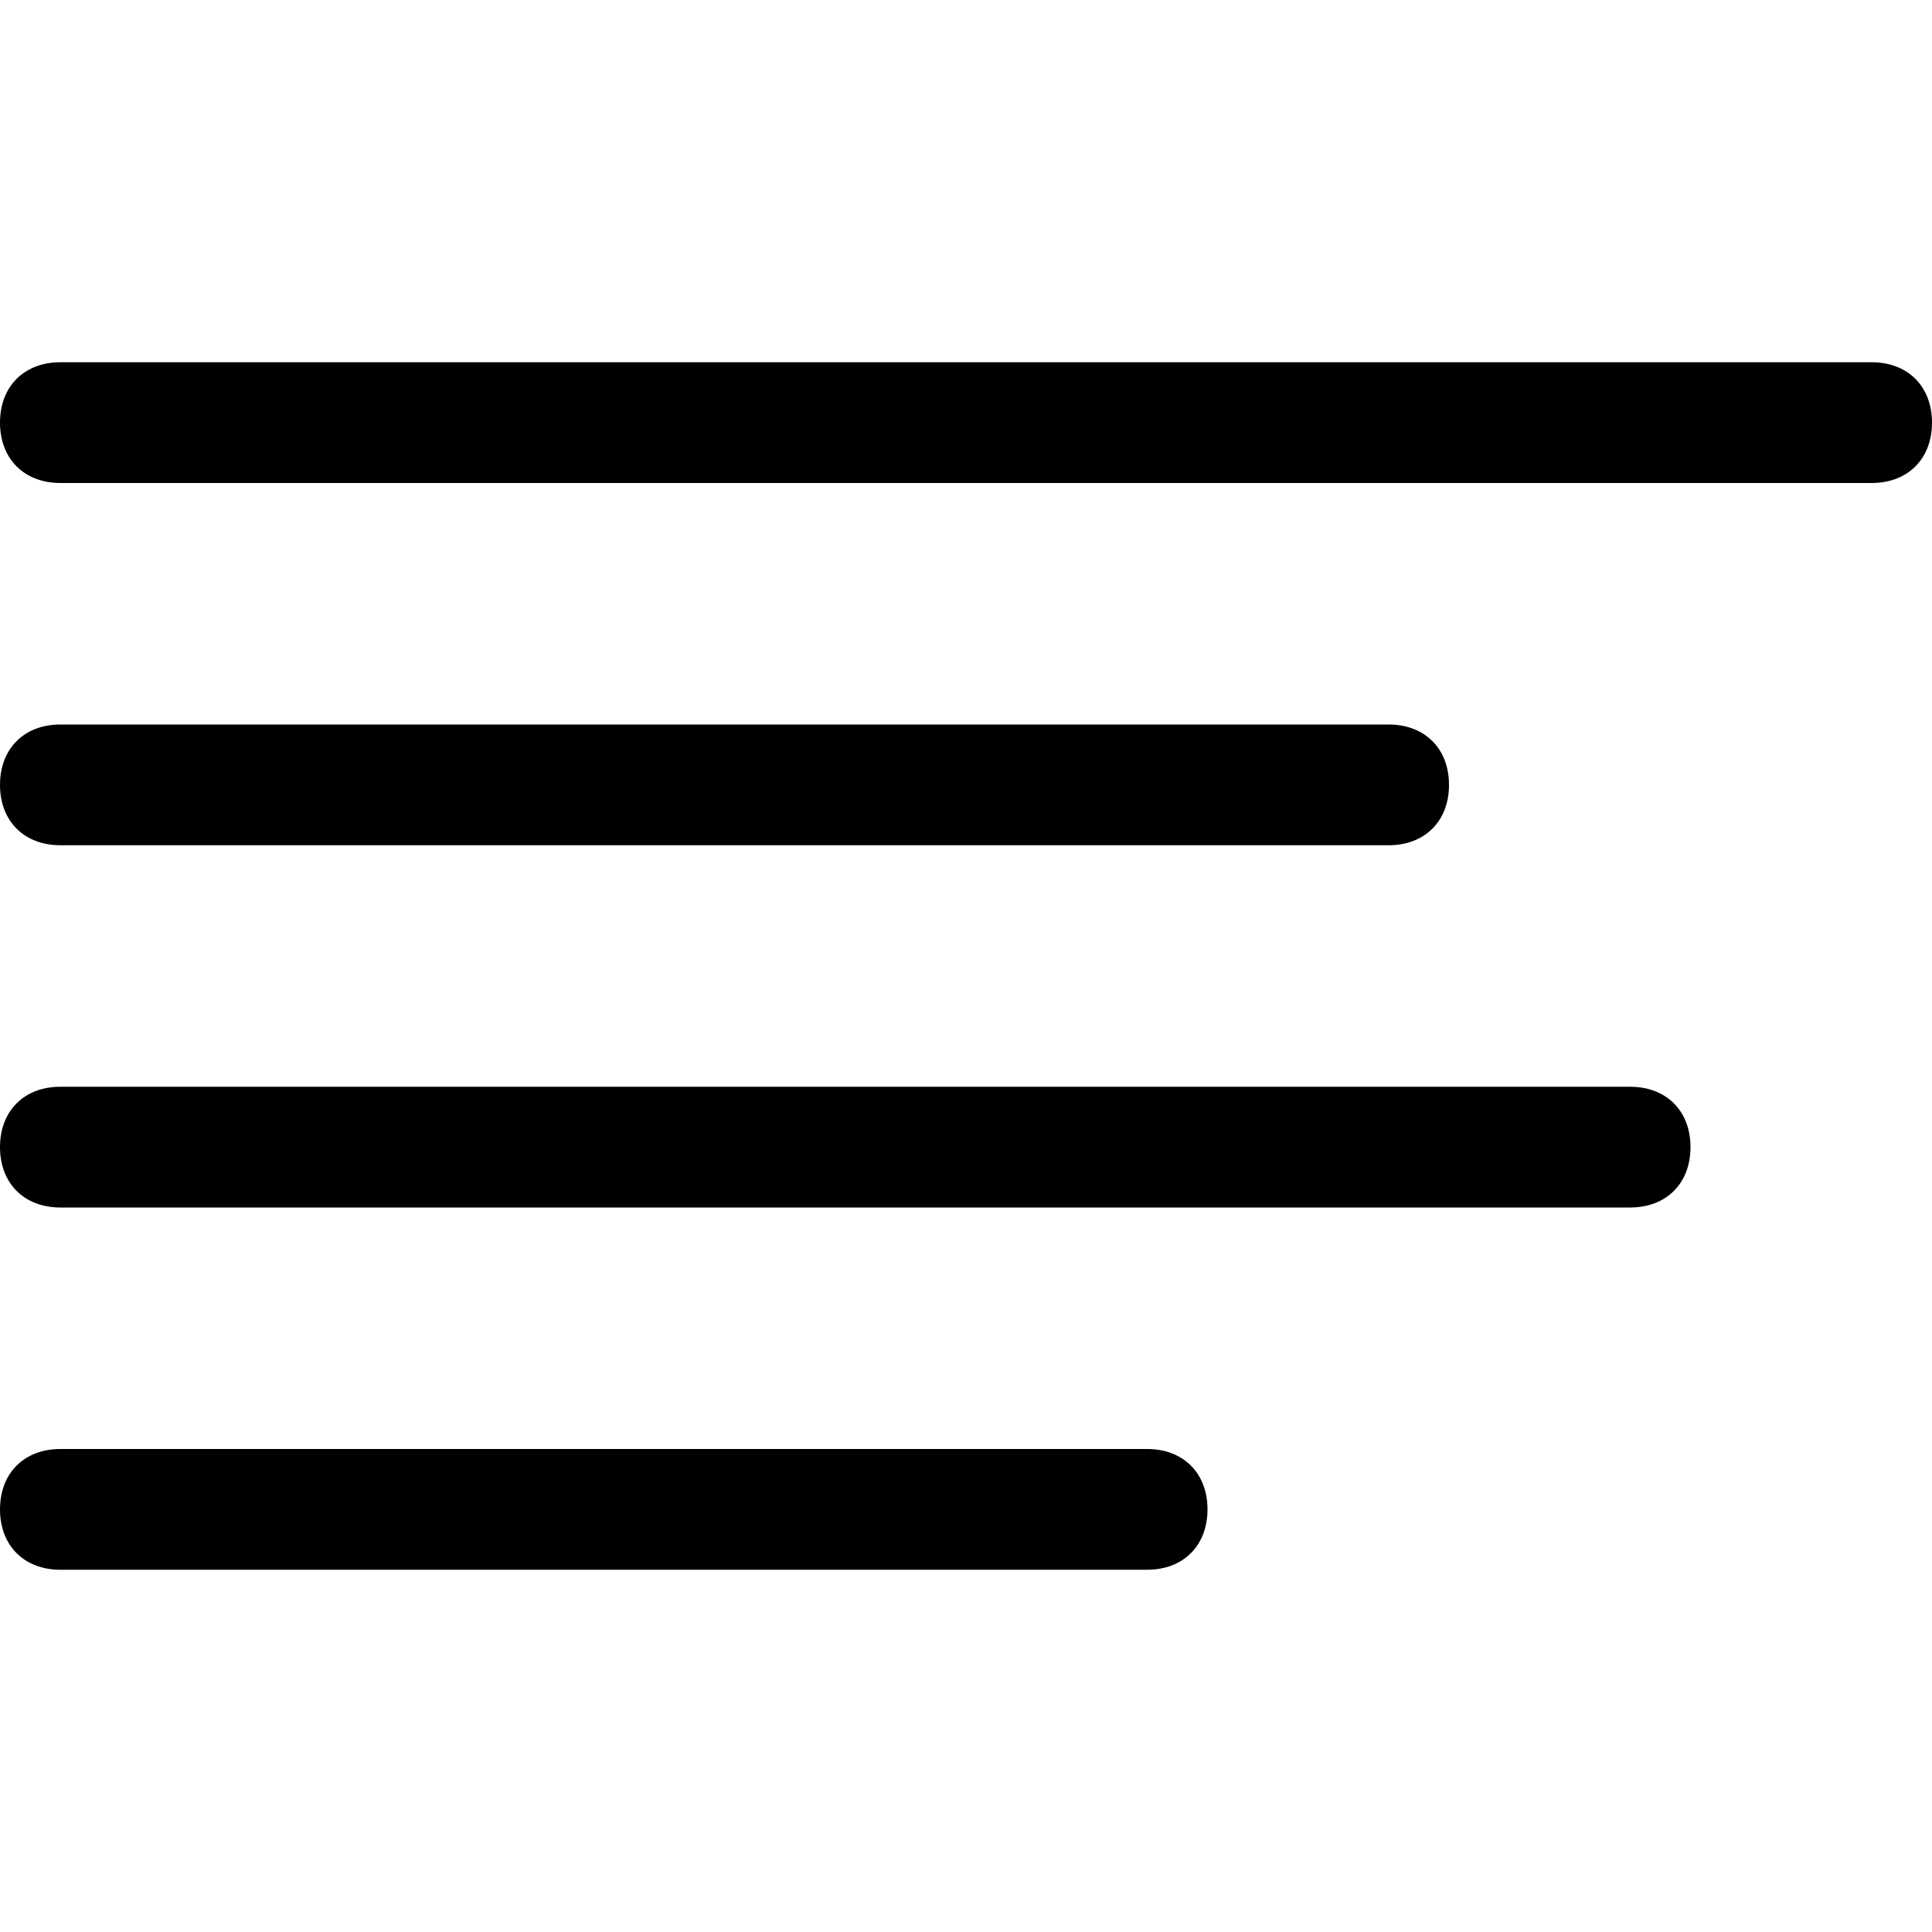 <svg focusable="false" viewBox="0 0 32 32"><path d="M31,8H1C0.4,8,0,7.6,0,7s0.4-1,1-1h30c0.6,0,1,0.4,1,1S31.6,8,31,8z M23,14H1c-0.6,0-1-0.4-1-1s0.4-1,1-1h22c0.6,0,1,0.4,1,1S23.6,14,23,14z M27,20H1c-0.6,0-1-0.4-1-1s0.4-1,1-1h26c0.6,0,1,0.4,1,1S27.6,20,27,20z M19,26H1c-0.6,0-1-0.4-1-1s0.4-1,1-1h18c0.6,0,1,0.4,1,1S19.6,26,19,26z"></path></svg>
